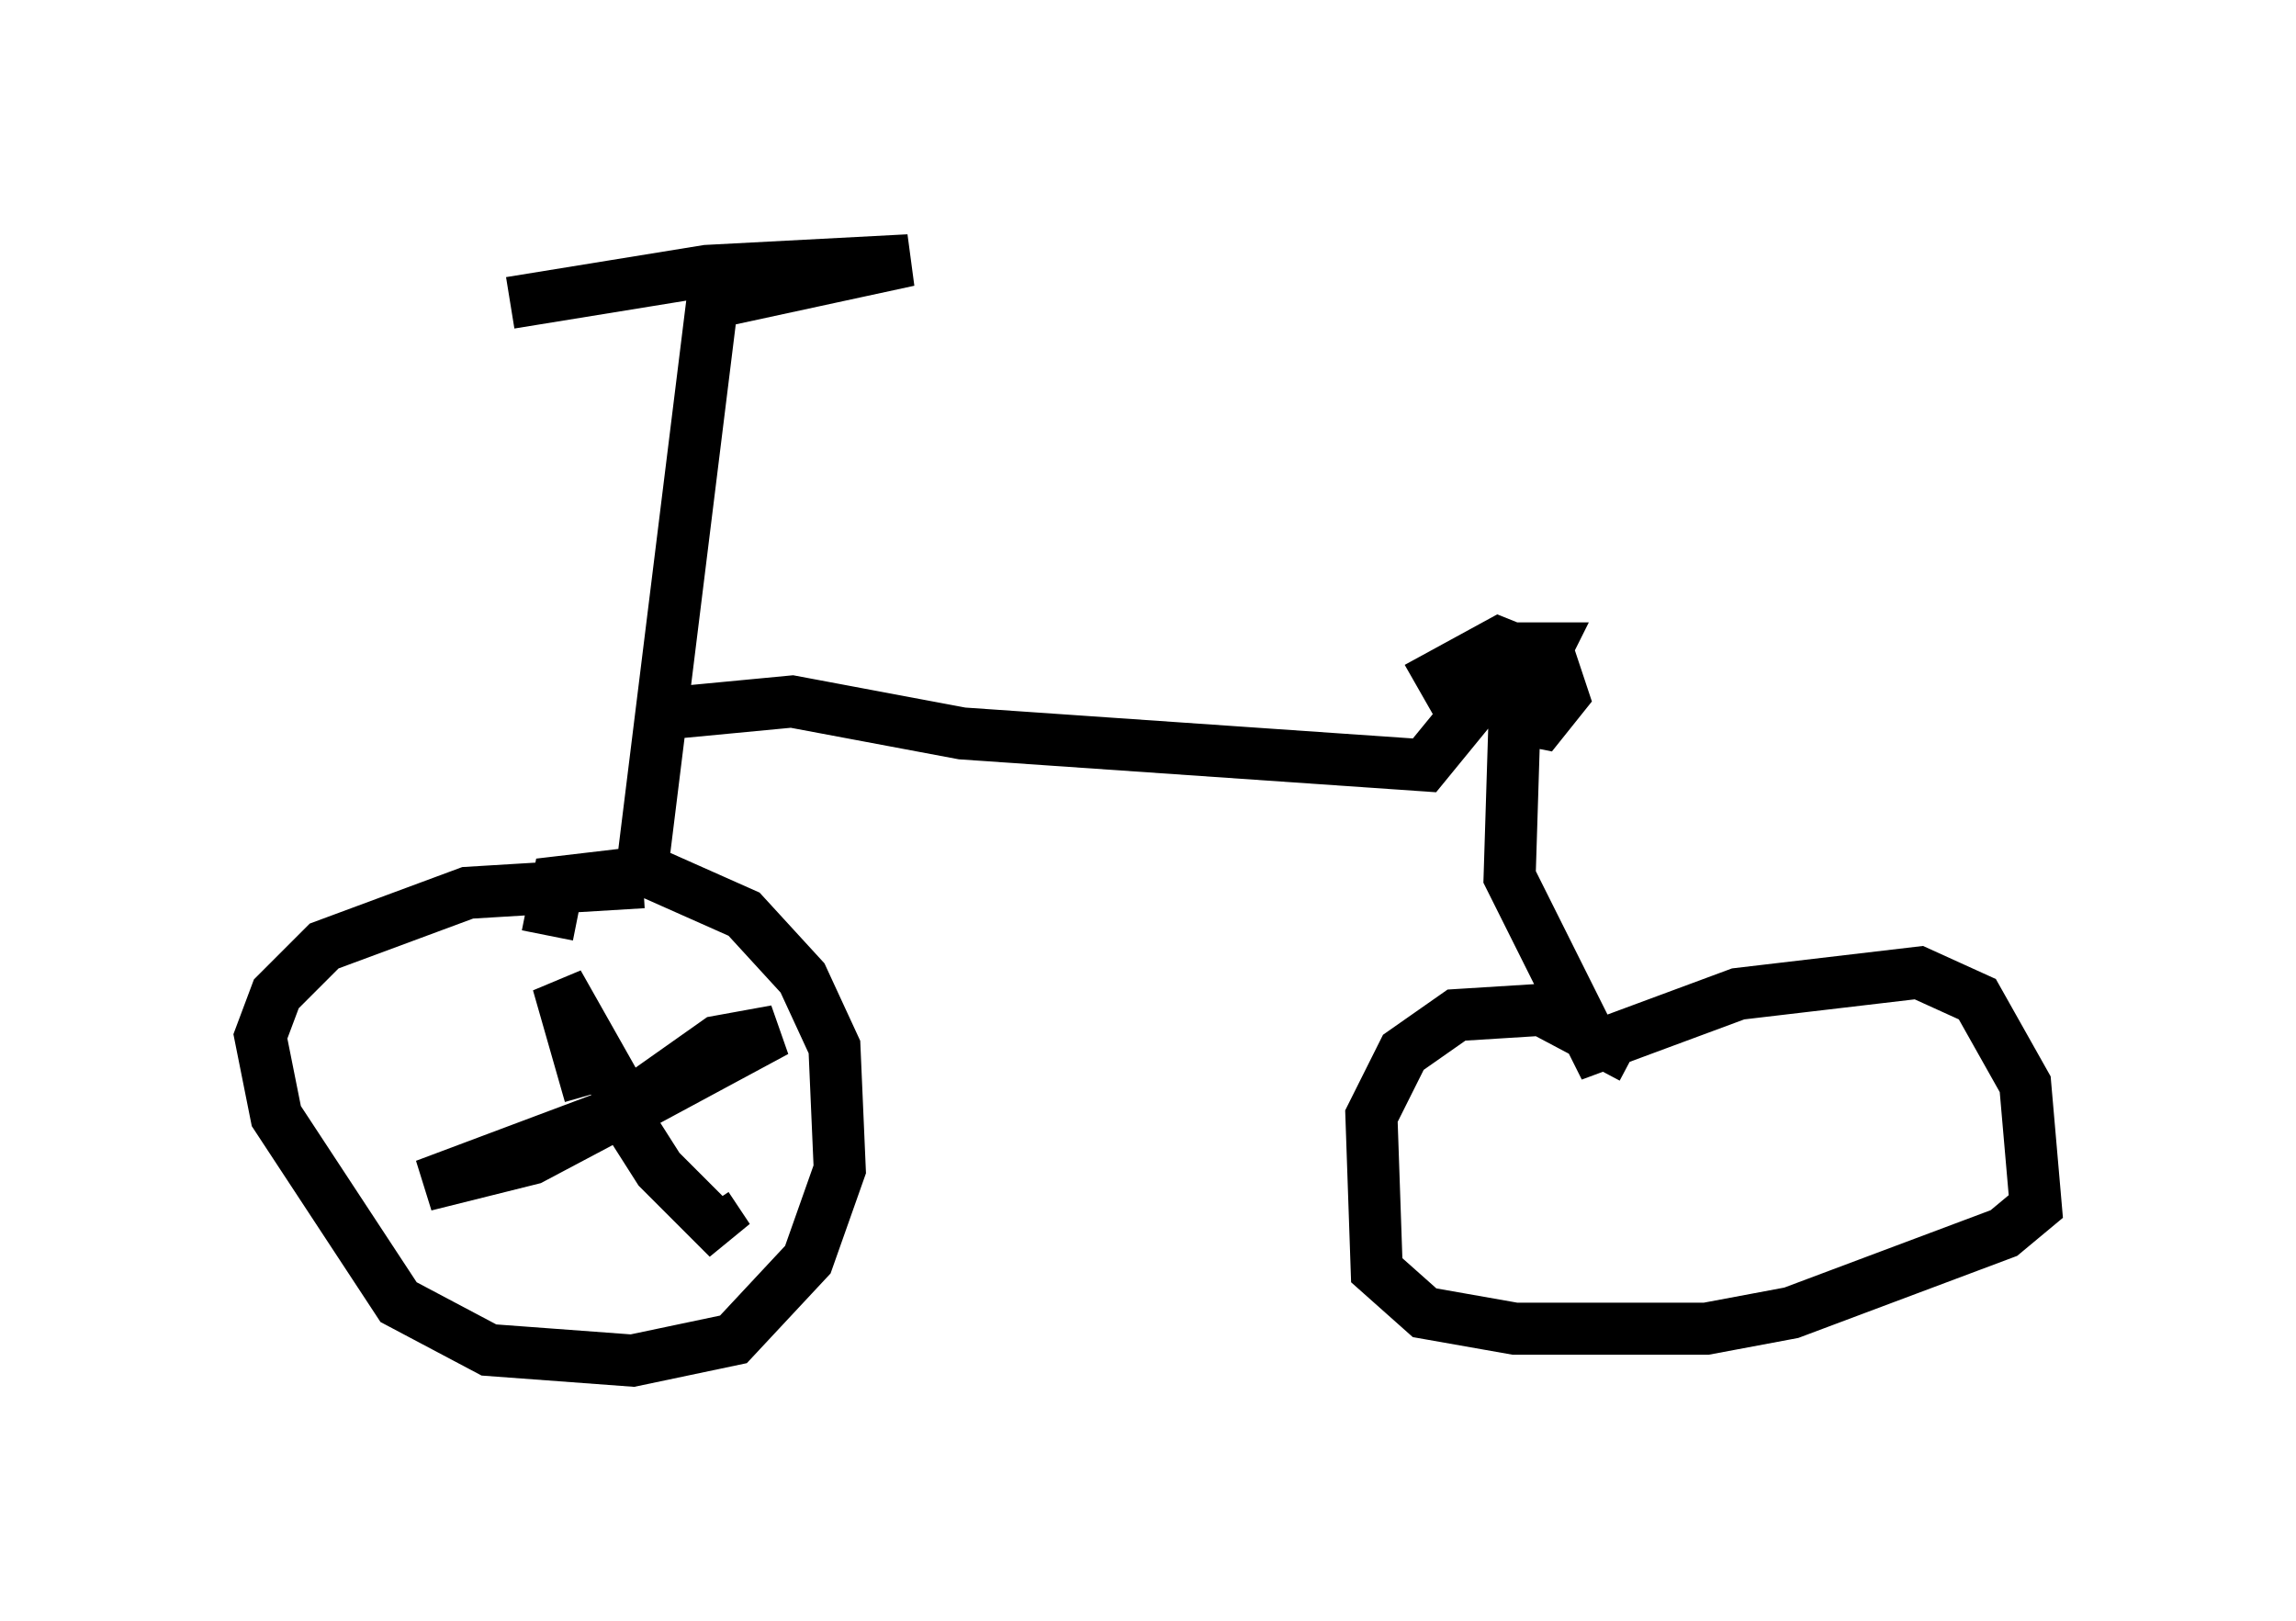 <?xml version="1.0" encoding="utf-8" ?>
<svg baseProfile="full" height="31.131" version="1.1" width="44.096" xmlns="http://www.w3.org/2000/svg" xmlns:ev="http://www.w3.org/2001/xml-events" xmlns:xlink="http://www.w3.org/1999/xlink"><defs /><rect fill="white" height="31.131" width="44.096" x="0" y="0" /><path d="M10.819, 19.598 m-0.306, -1.633 l0.204, -1.021 1.735, -0.204 l1.838, 0.817 1.123, 1.225 l0.613, 1.327 0.102, 2.348 l-0.613, 1.735 -1.429, 1.531 l-1.94, 0.408 -2.756, -0.204 l-1.735, -0.919 -2.348, -3.573 l-0.306, -1.531 0.306, -0.817 l0.919, -0.919 2.756, -1.021 l3.369, -0.204 m-0.715, 4.39 l0.0, 0.0 m-0.306, -0.306 l-0.613, -2.144 1.327, 2.348 l1.735, -1.225 1.123, -0.204 l-2.654, 1.429 -4.083, 1.531 l2.042, -0.51 1.735, -0.919 l0.715, 1.123 1.327, 1.327 l-0.408, -0.613 m-1.225, -6.635 l1.327, -10.719 3.777, -0.817 l-3.879, 0.204 -3.777, 0.613 m3.267, 7.861 l2.144, -0.204 3.267, 0.613 l8.881, 0.613 1.838, -2.246 l0.51, 0.0 -0.306, 0.613 l-1.327, 0.613 -0.408, -0.715 l1.123, -0.613 1.021, 0.408 l0.204, 0.613 -0.408, 0.51 l-0.51, -0.102 -0.51, -0.613 l0.51, 0.0 0.0, 0.408 m0.0, 0.0 l-0.102, 3.267 1.633, 3.267 l2.756, -1.021 3.471, -0.408 l1.123, 0.51 0.919, 1.633 l0.204, 2.348 -0.613, 0.51 l-4.083, 1.531 -1.633, 0.306 l-3.675, 0.0 -1.735, -0.306 l-0.919, -0.817 -0.102, -2.96 l0.613, -1.225 1.021, -0.715 l1.633, -0.102 1.735, 0.919 " fill="none" stroke="black" stroke-width="1" /></svg>